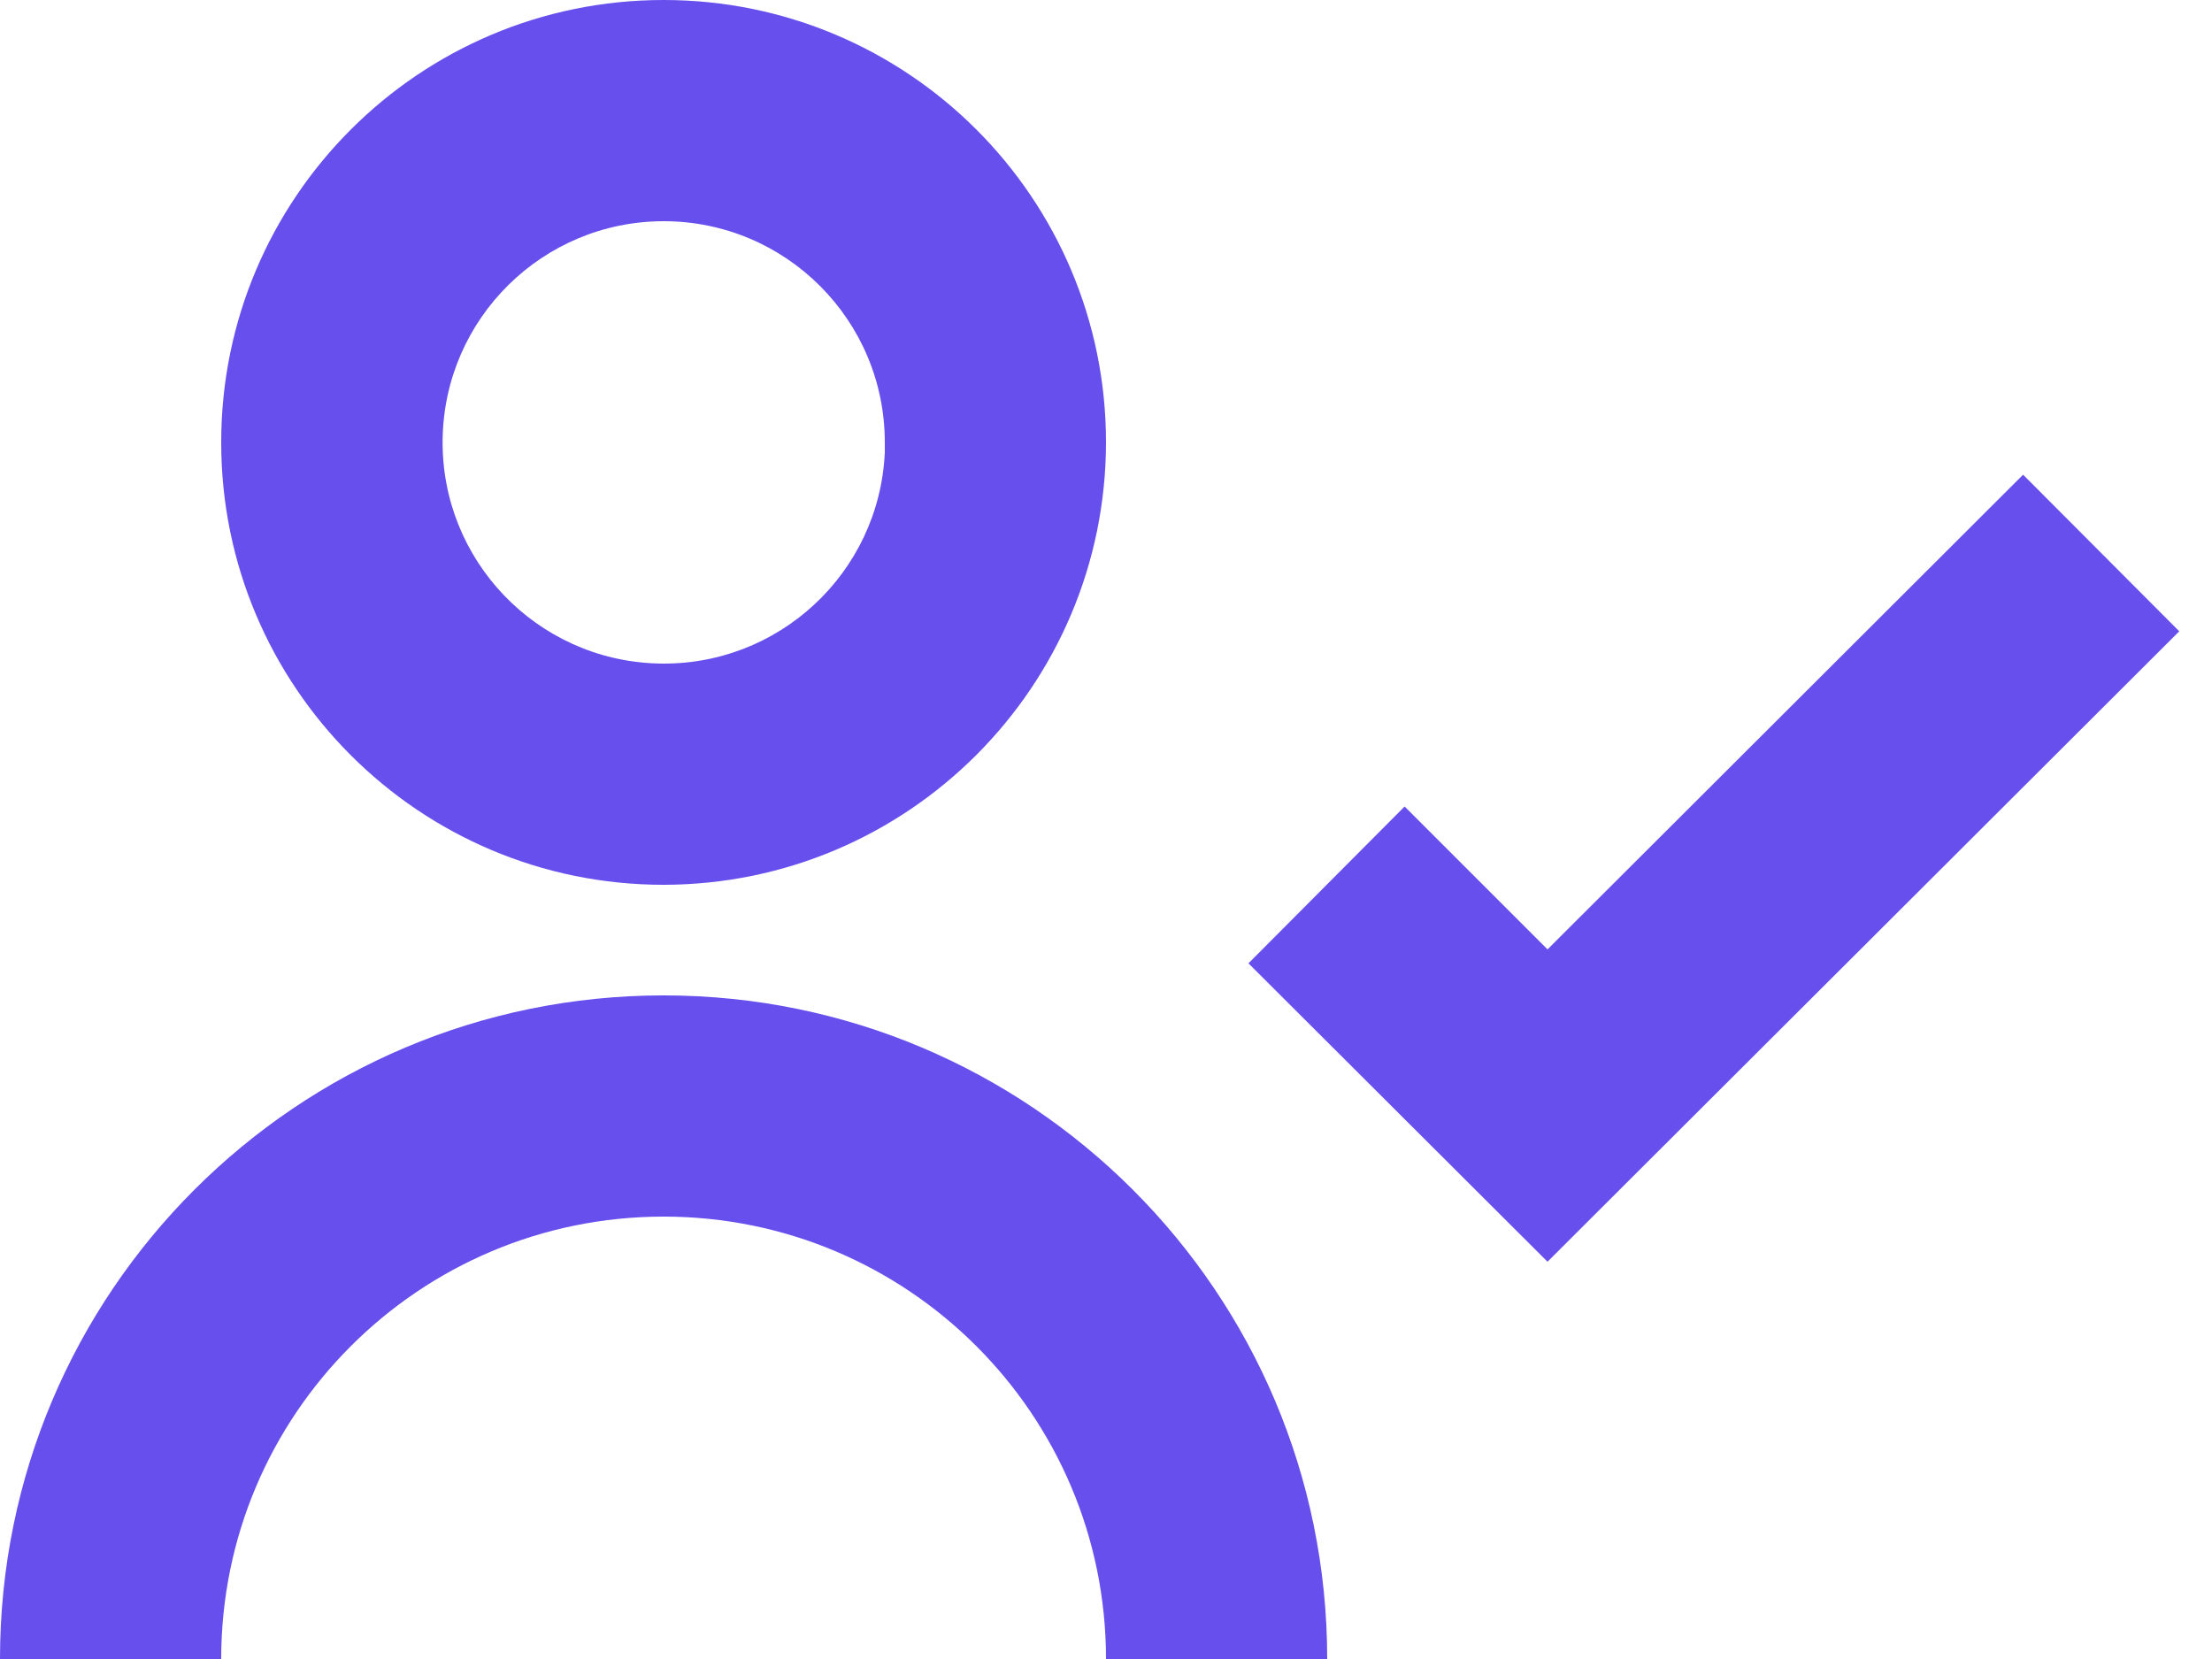 <?xml version="1.0" encoding="utf-8"?>
<!-- Generator: Adobe Illustrator 17.0.0, SVG Export Plug-In . SVG Version: 6.00 Build 0)  -->
<!DOCTYPE svg PUBLIC "-//W3C//DTD SVG 1.1//EN" "http://www.w3.org/Graphics/SVG/1.1/DTD/svg11.dtd">
<svg version="1.1" id="레이어_1" xmlns="http://www.w3.org/2000/svg" xmlns:xlink="http://www.w3.org/1999/xlink" x="0px"
	 y="0px" width="20px" height="15px" viewBox="0 0 20 15" enable-background="new 0 0 20 15" xml:space="preserve">
<path fill="#674FEE" d="M2,15H0c0-3.314,2.686-6,6-6s6,2.686,6,6h-2c0-2.209-1.791-4-4-4S2,12.791,2,15z M13.994,11.41l-2.706-2.7
	L12.7,7.292l1.292,1.292l4.3-4.292l1.412,1.416l-5.712,5.7L13.994,11.41z M6,8C3.791,8,2,6.209,2,4s1.791-4,4-4s4,1.791,4,4
	C9.997,6.208,8.208,7.997,6,8z M6,2C4.907,2.001,4.018,2.879,4.002,3.971c-0.016,1.092,0.848,1.995,1.94,2.028
	C7.035,6.032,7.951,5.181,8,4.09v0.4V4C8,2.895,7.105,2,6,2z"/>
</svg>
